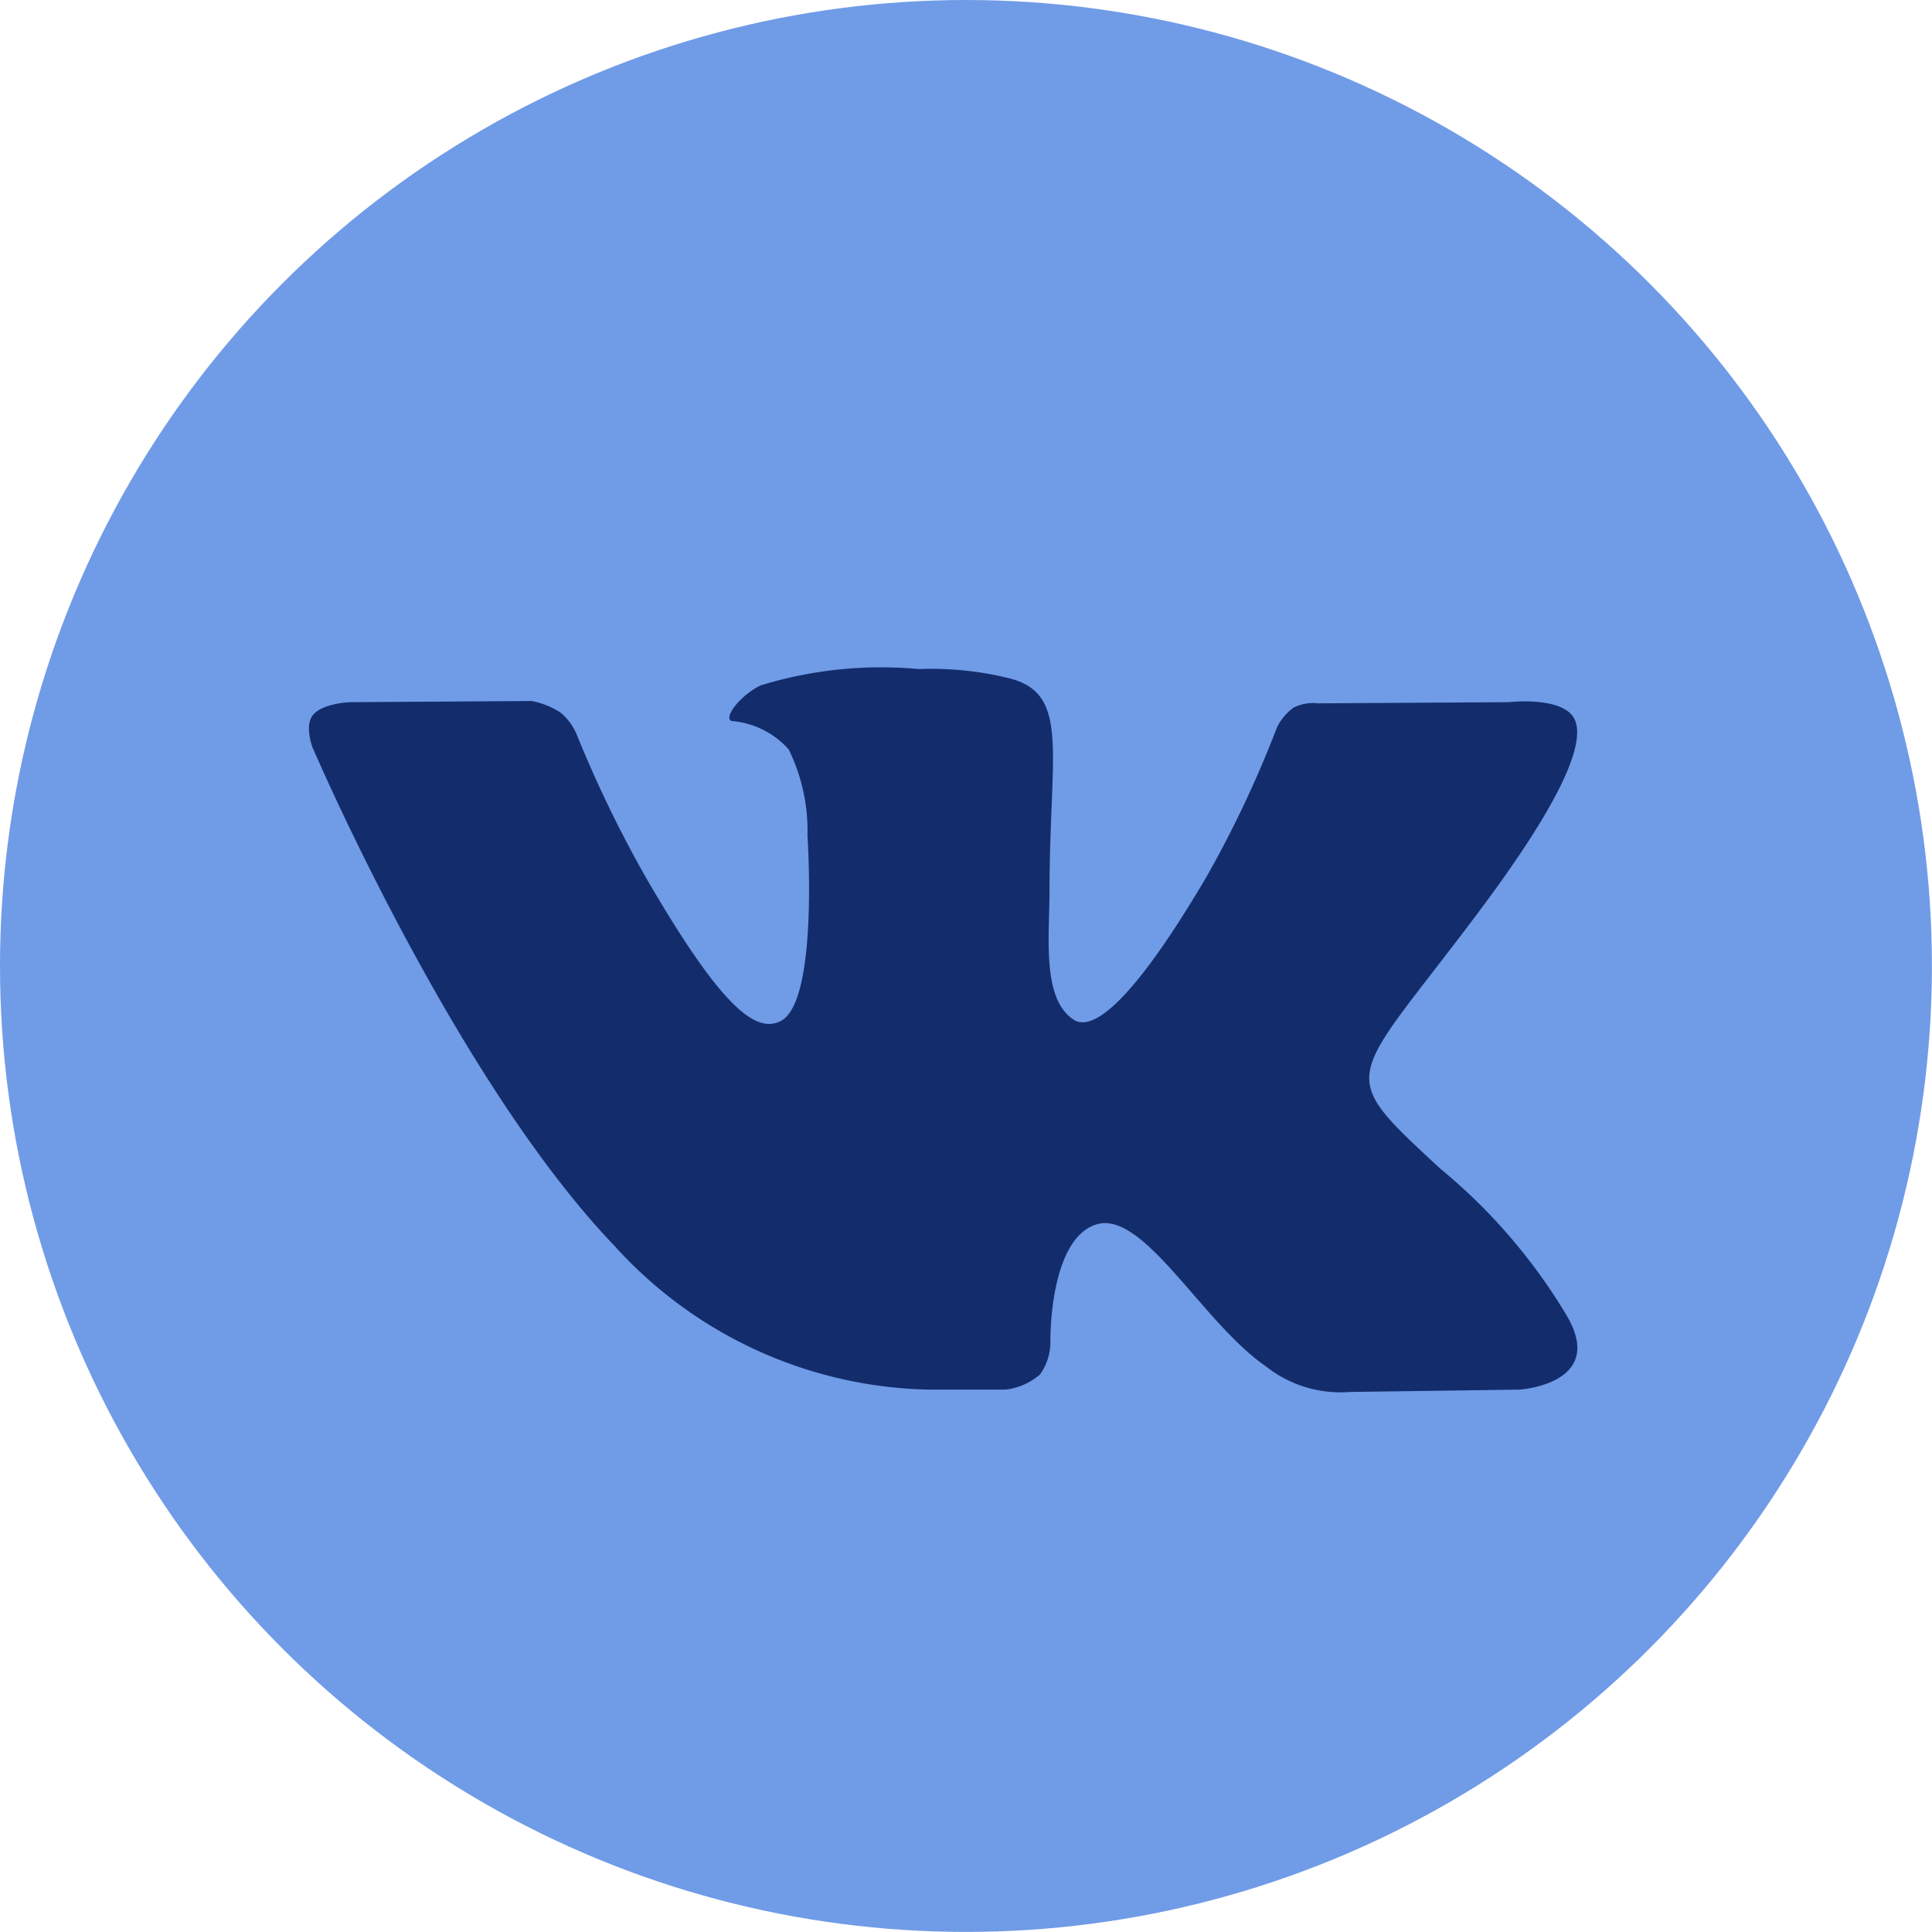 <svg id="Vk" xmlns="http://www.w3.org/2000/svg" width="26.477" height="26.477" viewBox="0 0 26.477 26.477">
  <circle id="XMLID_11_" cx="13.238" cy="13.238" r="13.238" fill="#709be7"/>
  <path id="Shape" d="M8.5,9.875H9.544a.877.877,0,0,0,.474-.207.76.76,0,0,0,.143-.456s-.02-1.394.627-1.6,1.457,1.347,2.325,1.943a1.645,1.645,0,0,0,1.155.352l2.321-.032s1.214-.075.639-1.03a7.757,7.757,0,0,0-1.726-2c-1.456-1.351-1.261-1.133.493-3.469C17.063,1.956,17.49,1.087,17.356.715c-.127-.354-.913-.261-.913-.261L13.83.47a.593.593,0,0,0-.337.059.732.732,0,0,0-.231.281A15.134,15.134,0,0,1,12.3,2.848c-1.164,1.976-1.629,2.081-1.819,1.958-.442-.286-.332-1.149-.332-1.762,0-1.915.291-2.714-.566-2.921A4.463,4.463,0,0,0,8.359,0,5.634,5.634,0,0,0,6.19.224c-.3.146-.527.47-.387.489a1.173,1.173,0,0,1,.771.388,2.522,2.522,0,0,1,.258,1.183s.154,2.255-.359,2.535c-.352.192-.836-.2-1.873-1.993A16.668,16.668,0,0,1,3.667.891.777.777,0,0,0,3.452.6a1.083,1.083,0,0,0-.4-.162L.566.454S.194.465.057.627c-.122.144-.01.442-.01.442S1.992,5.619,4.193,7.911A5.964,5.964,0,0,0,8.5,9.875Z" transform="translate(4.234 9.169)" fill="#132d6c"/>
</svg>
